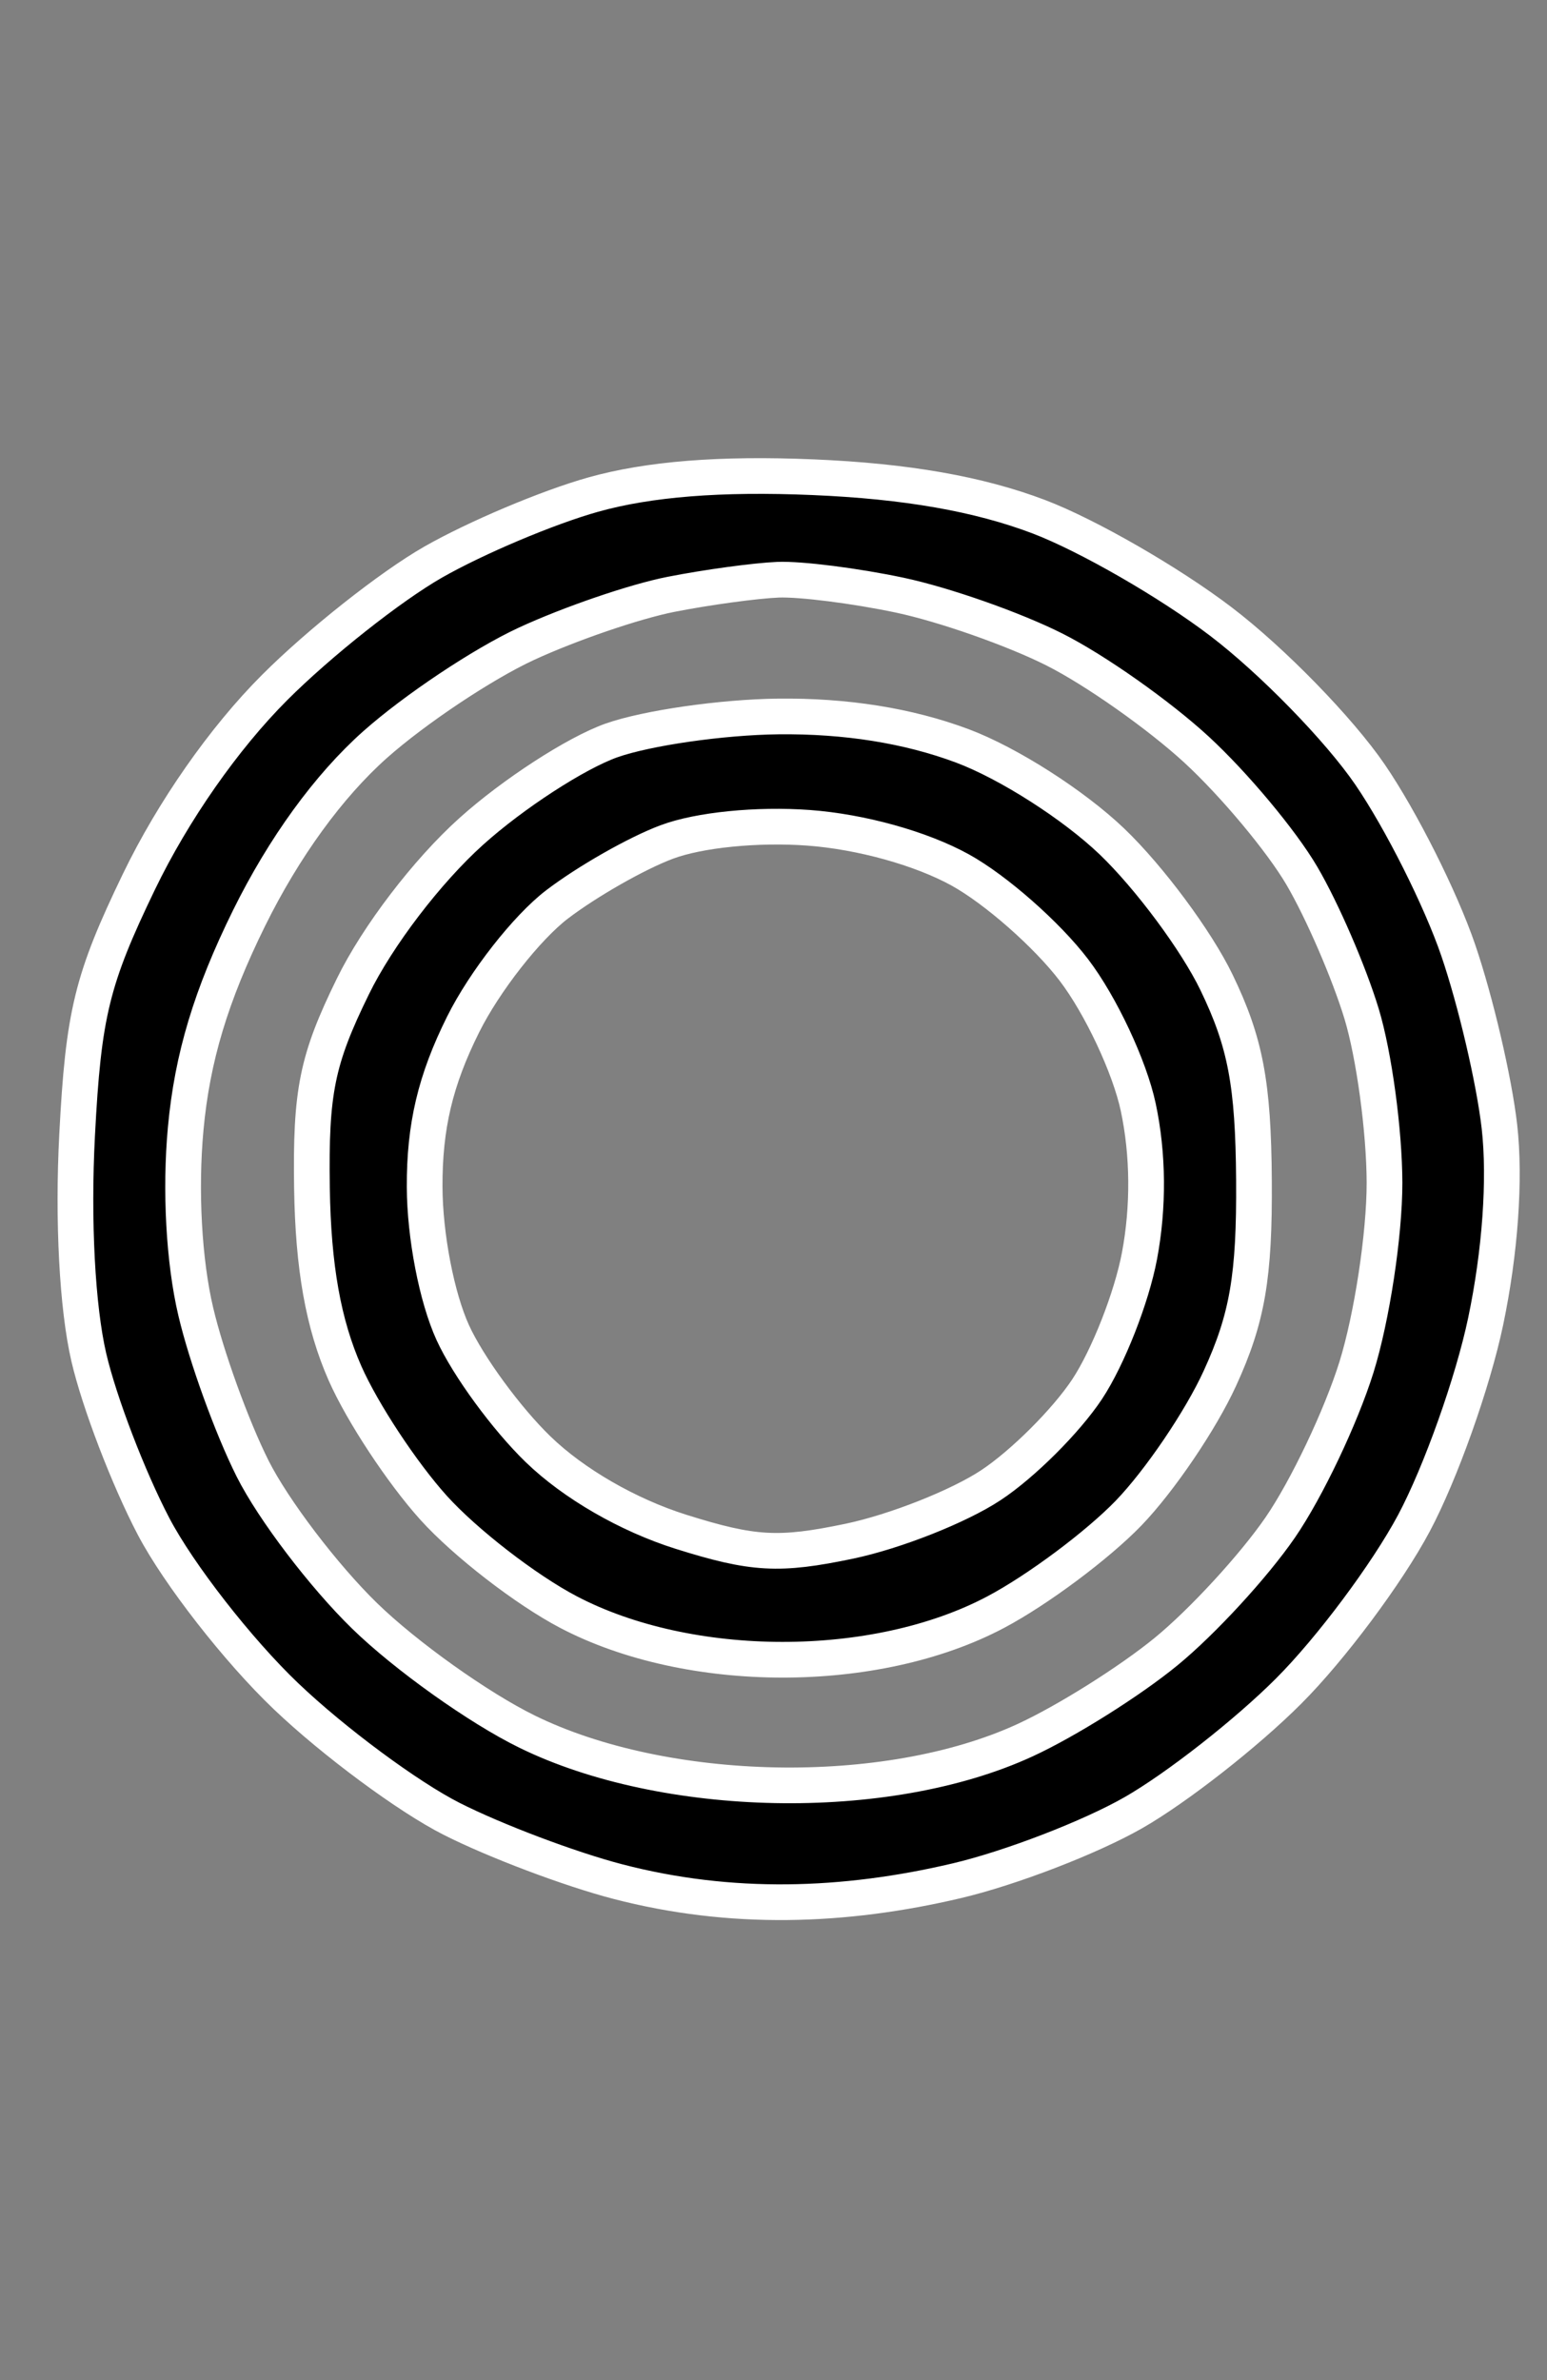 <svg width="26" height="40" viewBox="0 -7.5 26 40" fill="none" xmlns="http://www.w3.org/2000/svg">
<rect x="0" y="-7.5" width="26" height="40" fill="#808080" stroke="none"/>
<path fill-rule="evenodd" clip-rule="evenodd" d="M7.278 1.948C7.996 1.538 9.207 1.026 9.971 0.812C10.906 0.55 12.11 0.454 13.664 0.52C15.23 0.586 16.449 0.8 17.462 1.185C18.283 1.498 19.658 2.29 20.518 2.945C21.379 3.6 22.508 4.759 23.027 5.519C23.547 6.28 24.213 7.606 24.507 8.466C24.801 9.325 25.113 10.663 25.201 11.438C25.3 12.319 25.213 13.544 24.969 14.708C24.754 15.732 24.211 17.259 23.762 18.101C23.313 18.943 22.366 20.212 21.658 20.92C20.95 21.629 19.776 22.548 19.049 22.964C18.323 23.379 16.987 23.894 16.081 24.108C14.18 24.556 12.281 24.616 10.383 24.122C9.576 23.912 8.319 23.437 7.589 23.067C6.859 22.697 5.607 21.77 4.805 21.005C4.004 20.241 3.003 18.958 2.581 18.153C2.159 17.348 1.669 16.07 1.493 15.313C1.298 14.476 1.221 13.011 1.296 11.575C1.402 9.536 1.544 8.958 2.336 7.316C2.909 6.13 3.764 4.906 4.614 4.056C5.362 3.307 6.561 2.358 7.278 1.948ZM15.125 2.503C15.871 2.662 17.04 3.072 17.722 3.416C18.404 3.759 19.479 4.517 20.11 5.098C20.741 5.68 21.538 6.634 21.88 7.218C22.222 7.801 22.674 8.846 22.884 9.538C23.094 10.231 23.267 11.508 23.269 12.376C23.27 13.244 23.058 14.639 22.798 15.476C22.537 16.312 21.96 17.526 21.516 18.172C21.071 18.819 20.209 19.756 19.599 20.256C18.99 20.755 17.924 21.425 17.23 21.745C14.884 22.827 11.159 22.732 8.857 21.601C8.044 21.203 6.816 20.327 6.128 19.657C5.439 18.986 4.592 17.871 4.245 17.18C3.898 16.488 3.468 15.301 3.29 14.542C3.091 13.699 3.025 12.504 3.121 11.467C3.231 10.273 3.546 9.23 4.185 7.932C4.772 6.743 5.522 5.71 6.304 5.014C6.971 4.422 8.112 3.66 8.842 3.322C9.571 2.984 10.666 2.609 11.275 2.489C11.885 2.369 12.694 2.259 13.075 2.243C13.456 2.228 14.378 2.345 15.125 2.503ZM7.919 6.474C8.62 5.843 9.681 5.155 10.276 4.944C10.871 4.734 12.132 4.552 13.078 4.541C14.216 4.528 15.263 4.695 16.173 5.035C16.949 5.326 18.044 6.026 18.689 6.643C19.317 7.245 20.108 8.31 20.446 9.011C20.932 10.017 21.064 10.716 21.075 12.335C21.086 13.949 20.965 14.656 20.502 15.665C20.18 16.37 19.489 17.388 18.968 17.929C18.446 18.469 17.443 19.218 16.738 19.592C14.713 20.667 11.576 20.656 9.549 19.59C8.835 19.215 7.819 18.428 7.289 17.842C6.76 17.256 6.089 16.238 5.799 15.581C5.433 14.751 5.263 13.794 5.243 12.463C5.219 10.844 5.327 10.311 5.93 9.08C6.344 8.232 7.179 7.139 7.919 6.474ZM18.048 8.801C17.596 8.208 16.737 7.452 16.139 7.121C15.482 6.758 14.472 6.477 13.589 6.412C12.726 6.349 11.75 6.447 11.207 6.65C10.701 6.839 9.871 7.312 9.362 7.7C8.854 8.088 8.143 8.995 7.784 9.716C7.316 10.655 7.133 11.429 7.137 12.449C7.14 13.27 7.34 14.306 7.61 14.897C7.867 15.46 8.512 16.342 9.044 16.857C9.642 17.436 10.556 17.963 11.444 18.243C12.66 18.625 13.091 18.649 14.277 18.401C15.047 18.239 16.116 17.816 16.654 17.46C17.191 17.105 17.919 16.378 18.271 15.847C18.623 15.314 19.019 14.307 19.151 13.607C19.306 12.784 19.299 11.9 19.13 11.107C18.986 10.431 18.5 9.394 18.048 8.801Z" fill="black" stroke="white" stroke-width="0.6"/>
</svg>
